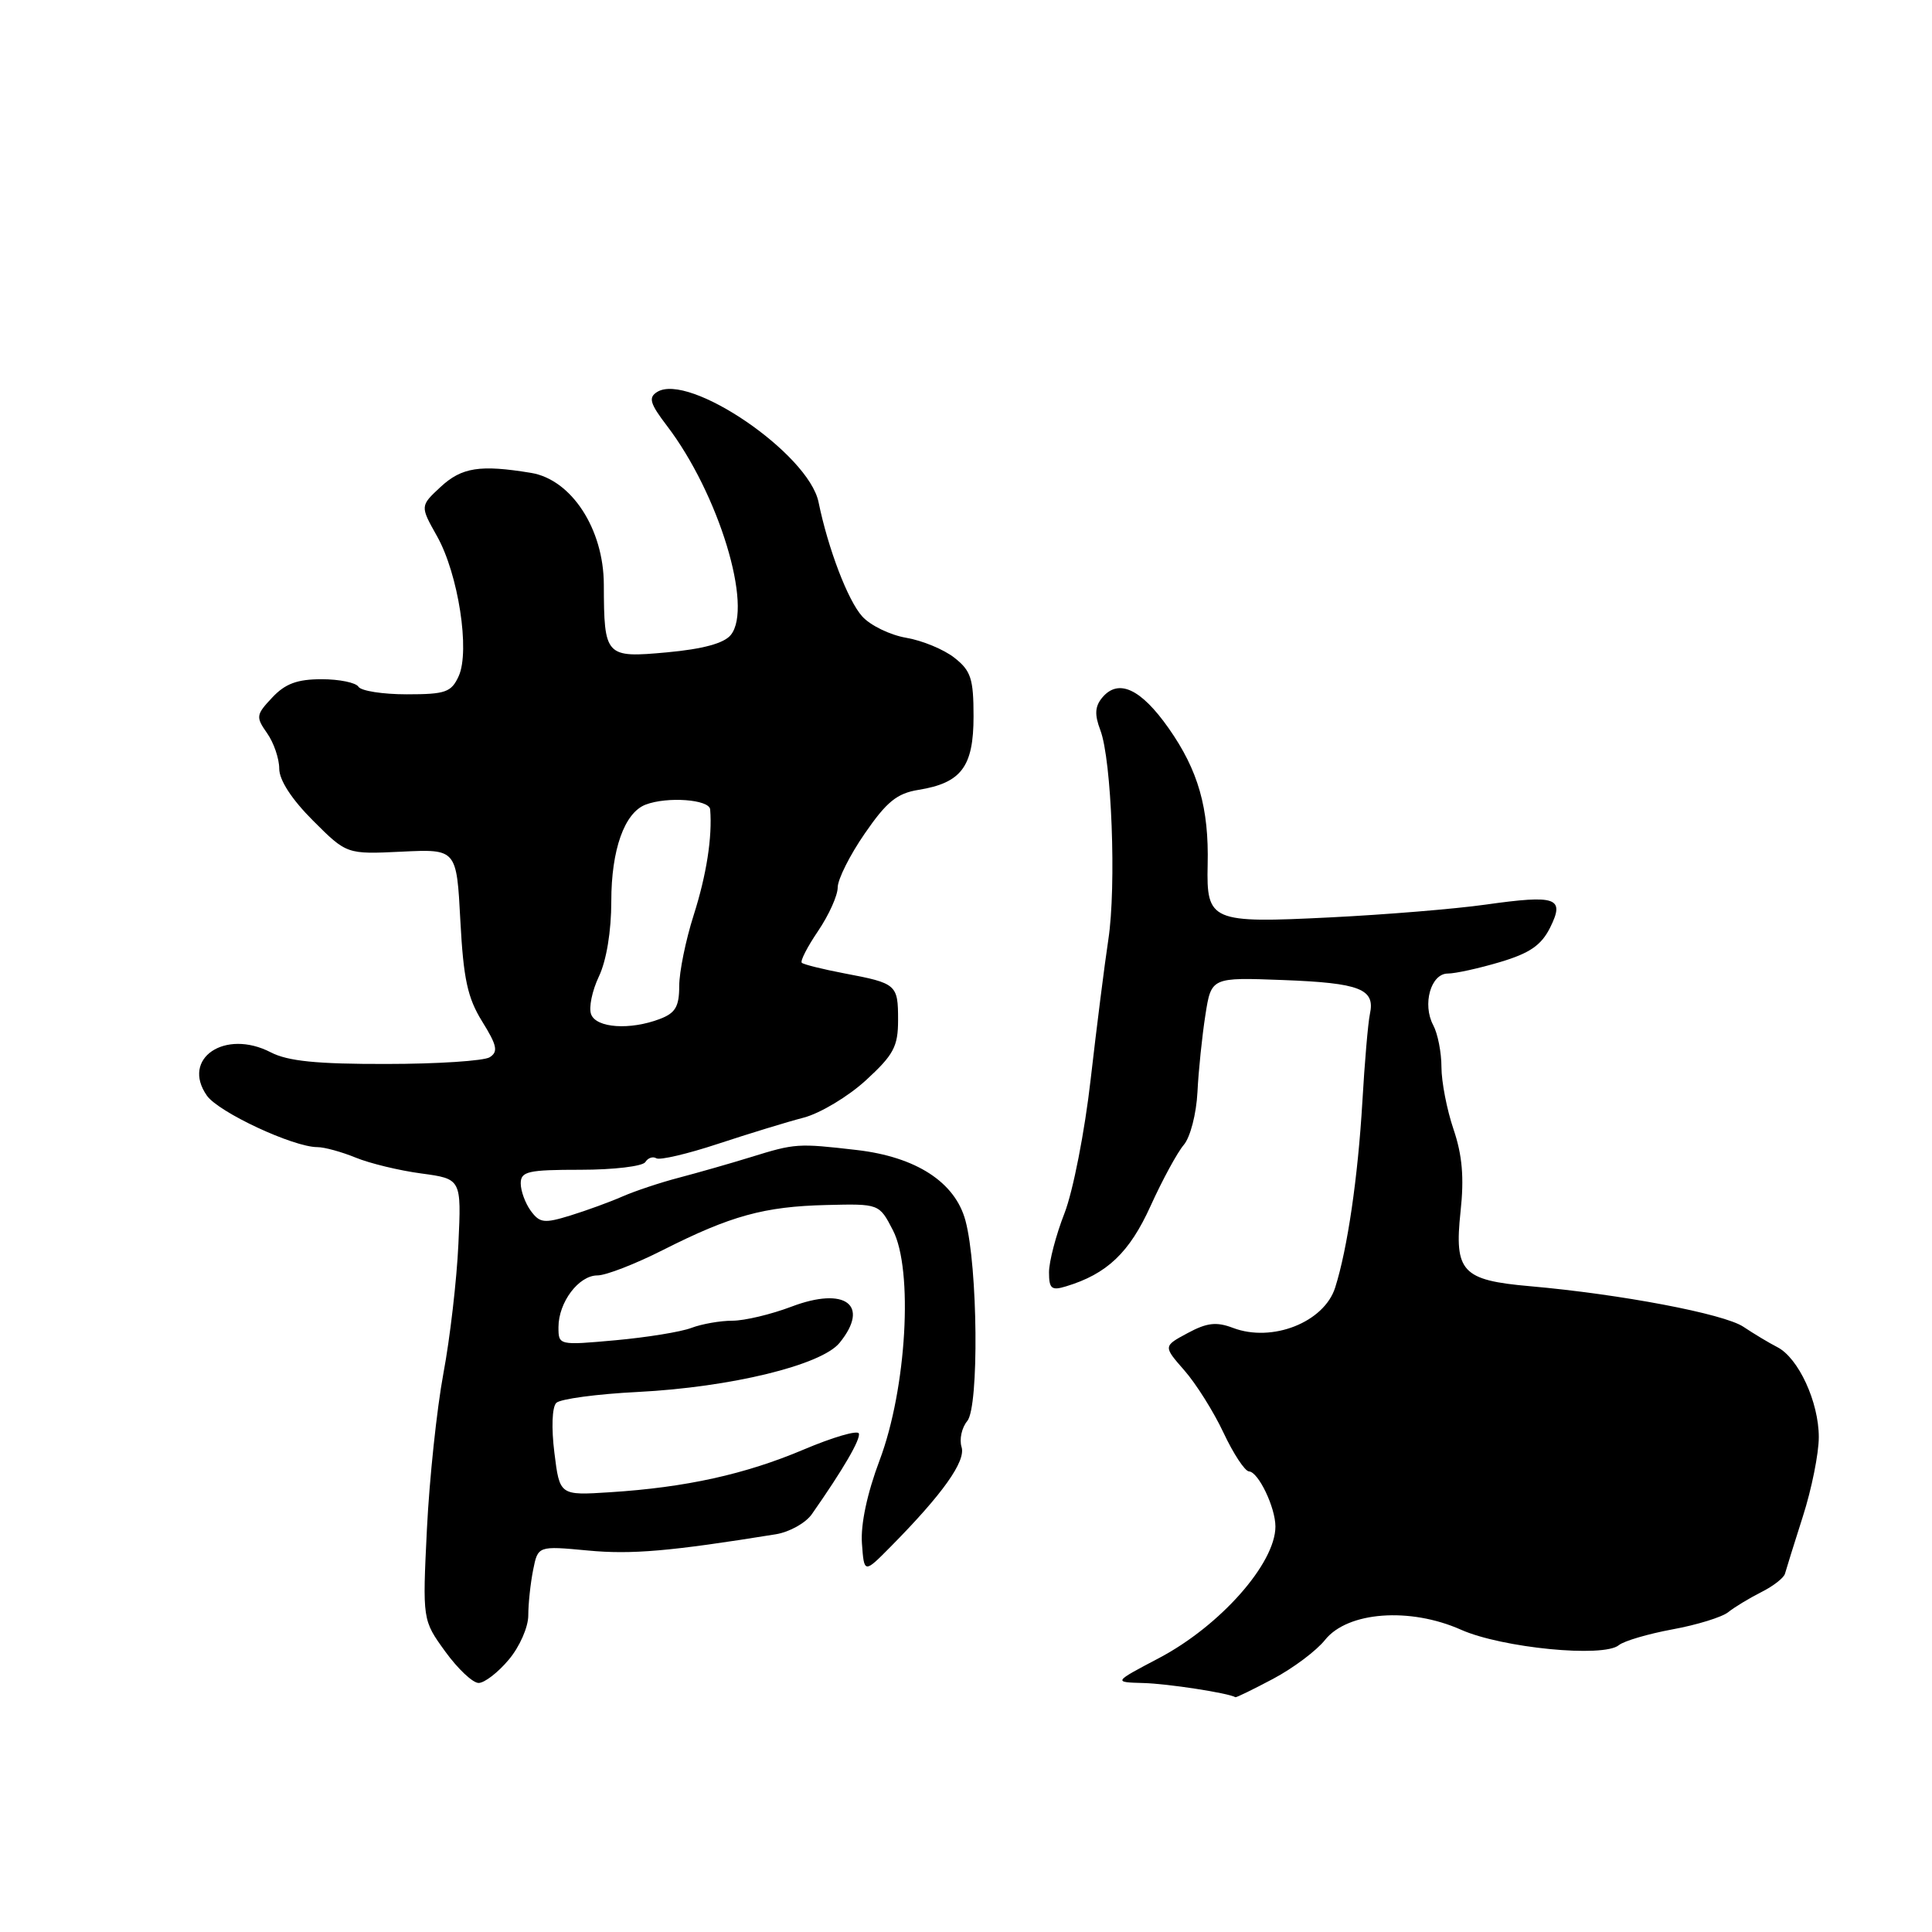 <?xml version="1.0" encoding="UTF-8" standalone="no"?>
<!DOCTYPE svg PUBLIC "-//W3C//DTD SVG 1.1//EN" "http://www.w3.org/Graphics/SVG/1.1/DTD/svg11.dtd" >
<svg xmlns="http://www.w3.org/2000/svg" xmlns:xlink="http://www.w3.org/1999/xlink" version="1.1" viewBox="0 0 256 256">
 <g >
 <path fill="currentColor"
d=" M 168.70 222.45 C 171.34 221.05 174.44 218.73 175.58 217.29 C 178.57 213.55 186.81 212.93 193.60 215.95 C 199.03 218.36 212.48 219.68 214.51 217.99 C 215.18 217.44 218.37 216.50 221.61 215.90 C 224.85 215.31 228.18 214.28 229.00 213.62 C 229.82 212.96 231.79 211.77 233.37 210.97 C 234.95 210.18 236.37 209.08 236.52 208.52 C 236.67 207.96 237.74 204.54 238.89 200.93 C 240.05 197.32 241.00 192.59 241.00 190.43 C 241.00 185.78 238.31 179.94 235.50 178.50 C 234.40 177.94 232.38 176.72 231.00 175.80 C 228.44 174.09 214.76 171.49 202.74 170.43 C 193.72 169.64 192.68 168.52 193.53 160.54 C 194.02 156.03 193.76 153.06 192.60 149.64 C 191.72 147.05 191.00 143.34 191.00 141.40 C 191.00 139.46 190.51 136.96 189.91 135.84 C 188.44 133.08 189.59 129.00 191.84 129.00 C 192.83 129.00 195.94 128.32 198.76 127.48 C 202.69 126.31 204.22 125.26 205.39 122.93 C 207.38 118.93 206.29 118.54 196.82 119.87 C 192.79 120.44 183.53 121.20 176.24 121.56 C 160.46 122.35 159.85 122.09 160.02 114.59 C 160.20 107.08 158.78 102.08 154.85 96.49 C 151.16 91.24 148.18 89.87 146.04 92.45 C 145.08 93.61 145.02 94.70 145.80 96.75 C 147.30 100.68 147.94 117.43 146.86 124.50 C 146.36 127.80 145.31 136.12 144.52 143.00 C 143.74 149.90 142.18 157.86 141.05 160.76 C 139.92 163.65 139.00 167.17 139.00 168.58 C 139.00 170.76 139.33 171.04 141.25 170.45 C 146.68 168.81 149.66 165.98 152.46 159.79 C 154.03 156.33 156.01 152.69 156.86 151.70 C 157.72 150.69 158.52 147.60 158.67 144.70 C 158.81 141.84 159.29 137.25 159.72 134.50 C 160.50 129.50 160.50 129.50 170.00 129.86 C 180.22 130.25 182.24 131.04 181.52 134.36 C 181.27 135.54 180.82 140.78 180.52 146.00 C 179.93 156.00 178.56 165.42 176.92 170.60 C 175.47 175.20 168.57 177.93 163.37 175.95 C 161.18 175.12 159.93 175.26 157.37 176.64 C 154.13 178.38 154.13 178.38 156.93 181.58 C 158.47 183.33 160.81 187.05 162.12 189.84 C 163.43 192.63 164.95 194.94 165.50 194.97 C 166.74 195.03 169.00 199.74 169.00 202.27 C 169.00 207.16 161.68 215.43 153.58 219.70 C 147.50 222.90 147.50 222.90 151.50 223.01 C 154.69 223.09 162.75 224.33 163.70 224.89 C 163.81 224.95 166.06 223.85 168.70 222.45 Z  M 67.41 219.92 C 68.85 218.22 70.00 215.60 70.00 214.05 C 70.00 212.51 70.29 209.80 70.64 208.04 C 71.28 204.83 71.28 204.83 77.89 205.45 C 83.66 206.00 88.79 205.56 102.79 203.30 C 104.60 203.01 106.75 201.81 107.57 200.64 C 111.75 194.67 114.06 190.69 113.80 189.94 C 113.63 189.48 110.35 190.44 106.50 192.07 C 98.73 195.36 90.87 197.09 80.83 197.73 C 74.16 198.16 74.16 198.16 73.46 192.50 C 73.05 189.22 73.15 186.45 73.71 185.89 C 74.23 185.37 79.11 184.71 84.55 184.44 C 96.83 183.81 108.85 180.89 111.25 177.93 C 115.32 172.92 112.00 170.43 104.87 173.14 C 102.18 174.16 98.66 175.00 97.05 175.00 C 95.45 175.00 93.00 175.43 91.62 175.95 C 90.25 176.48 85.72 177.21 81.56 177.59 C 74.04 178.27 74.00 178.26 74.00 175.86 C 74.00 172.56 76.68 169.00 79.16 169.00 C 80.29 169.00 84.20 167.48 87.85 165.63 C 96.83 161.09 101.25 159.87 109.51 159.67 C 116.50 159.50 116.50 159.50 118.31 163.00 C 121.04 168.25 120.13 184.01 116.55 193.50 C 114.90 197.88 114.03 201.99 114.21 204.50 C 114.50 208.50 114.50 208.50 118.00 204.96 C 124.90 197.98 128.01 193.61 127.41 191.73 C 127.10 190.73 127.43 189.18 128.17 188.29 C 129.74 186.40 129.57 167.84 127.93 161.74 C 126.56 156.64 121.39 153.29 113.50 152.38 C 105.70 151.48 105.38 151.50 99.50 153.32 C 96.75 154.17 92.47 155.39 90.00 156.04 C 87.53 156.68 84.15 157.81 82.50 158.53 C 80.85 159.26 77.74 160.39 75.58 161.06 C 72.11 162.13 71.52 162.06 70.33 160.44 C 69.60 159.44 69.00 157.80 69.00 156.81 C 69.00 155.22 69.95 155.00 76.94 155.00 C 81.31 155.00 85.16 154.54 85.51 153.98 C 85.86 153.42 86.51 153.20 86.97 153.48 C 87.42 153.76 91.10 152.90 95.15 151.56 C 99.19 150.23 104.30 148.66 106.50 148.09 C 108.70 147.51 112.41 145.28 114.75 143.13 C 118.41 139.77 119.00 138.67 119.00 135.17 C 119.00 130.45 118.82 130.29 111.90 128.98 C 109.02 128.43 106.47 127.80 106.24 127.57 C 106.01 127.34 106.99 125.44 108.41 123.35 C 109.83 121.25 111.00 118.66 111.00 117.59 C 111.00 116.52 112.61 113.30 114.59 110.44 C 117.48 106.24 118.85 105.12 121.71 104.66 C 127.39 103.74 129.00 101.59 129.00 94.92 C 129.00 89.93 128.65 88.87 126.47 87.16 C 125.08 86.06 122.20 84.87 120.08 84.51 C 117.96 84.15 115.33 82.88 114.25 81.68 C 112.35 79.58 109.73 72.72 108.46 66.53 C 107.14 60.11 91.28 49.30 87.07 51.94 C 85.89 52.68 86.12 53.47 88.38 56.43 C 95.23 65.41 99.82 80.46 96.83 84.14 C 95.94 85.24 93.15 86.00 88.38 86.44 C 80.21 87.19 80.04 87.01 80.01 77.45 C 79.99 70.10 75.72 63.54 70.37 62.66 C 63.62 61.55 61.19 61.92 58.38 64.52 C 55.66 67.05 55.66 67.05 57.91 71.05 C 60.73 76.07 62.30 86.24 60.78 89.59 C 59.80 91.73 59.04 92.00 53.90 92.00 C 50.72 92.00 47.84 91.55 47.50 91.00 C 47.16 90.45 44.96 90.00 42.62 90.00 C 39.39 90.00 37.79 90.59 36.07 92.43 C 33.92 94.71 33.88 95.00 35.39 97.15 C 36.28 98.41 37.00 100.53 37.00 101.85 C 37.00 103.37 38.65 105.91 41.47 108.73 C 45.94 113.20 45.94 113.20 53.22 112.85 C 60.50 112.50 60.50 112.50 61.00 122.00 C 61.41 129.72 61.95 132.22 63.89 135.35 C 65.86 138.52 66.04 139.36 64.89 140.09 C 64.13 140.57 57.97 140.98 51.20 140.98 C 41.98 141.00 38.14 140.61 35.88 139.44 C 29.81 136.30 23.97 140.26 27.41 145.17 C 28.95 147.38 38.87 152.00 42.05 152.00 C 42.99 152.00 45.27 152.63 47.13 153.39 C 48.98 154.15 52.89 155.10 55.82 155.49 C 61.14 156.21 61.14 156.21 60.74 164.85 C 60.52 169.61 59.63 177.32 58.75 182.00 C 57.88 186.68 56.90 195.94 56.57 202.59 C 55.98 214.67 55.98 214.67 59.00 218.84 C 60.66 221.13 62.64 223.00 63.42 223.00 C 64.19 223.00 65.99 221.62 67.41 219.92 Z  M 78.33 134.41 C 77.99 133.53 78.46 131.27 79.36 129.38 C 80.36 127.27 81.00 123.39 81.00 119.42 C 81.00 112.59 82.74 107.70 85.54 106.62 C 88.41 105.52 93.99 105.93 94.10 107.25 C 94.40 110.92 93.61 115.95 91.91 121.28 C 90.86 124.57 90.00 128.79 90.00 130.66 C 90.00 133.38 89.49 134.24 87.43 135.02 C 83.49 136.52 79.02 136.22 78.33 134.41 Z "/>
</g>
</svg>